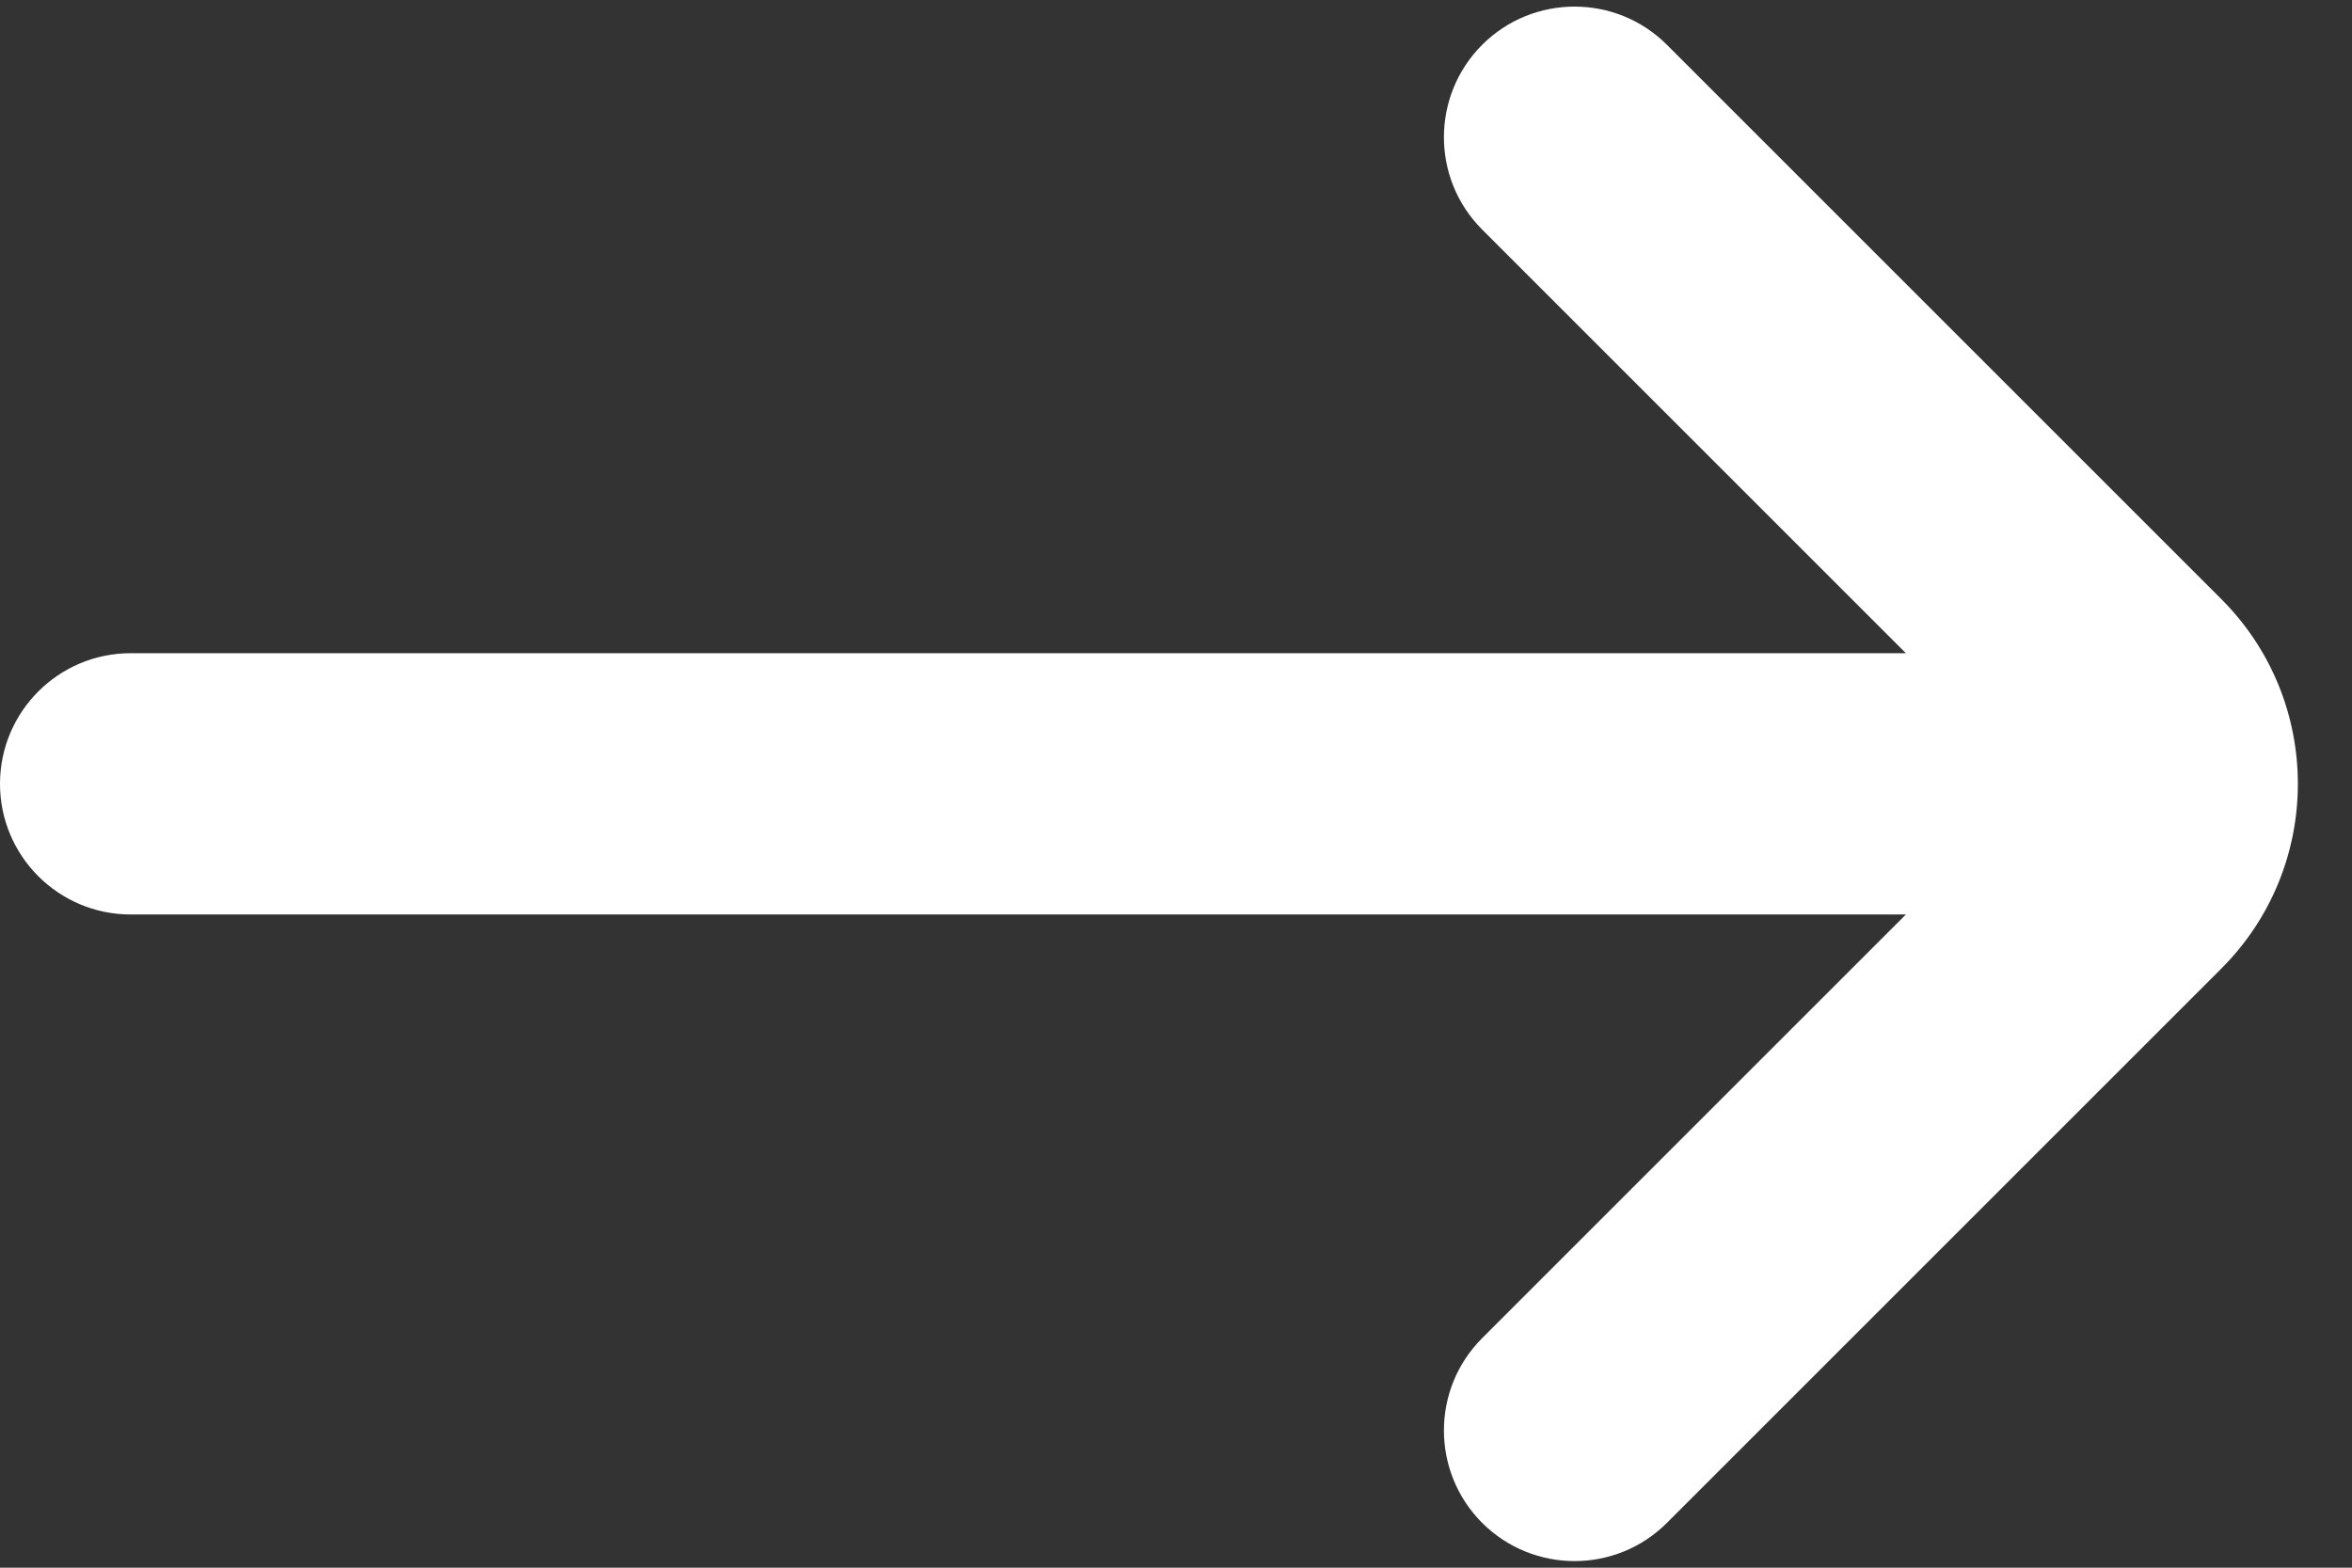 <svg width="18" height="12" viewBox="0 0 18 12" fill="none" xmlns="http://www.w3.org/2000/svg">
<rect x="0" y="0" width="18" height="12" fill="#333333" stroke="none"/>
<path d="M14.586 5H1C0.448 5 2.86102e-05 5.448 2.86102e-05 6C2.86102e-05 6.552 0.448 7 1 7H14.586L11.343 10.243C10.953 10.633 10.953 11.266 11.343 11.657C11.734 12.047 12.367 12.047 12.757 11.657L17 7.414C17.781 6.633 17.781 5.367 17 4.586L12.757 0.343C12.367 -0.047 11.734 -0.047 11.343 0.343C10.953 0.734 10.953 1.367 11.343 1.757L14.586 5Z" fill="white" style="fill:white;fill-opacity:1;"/>
</svg>
